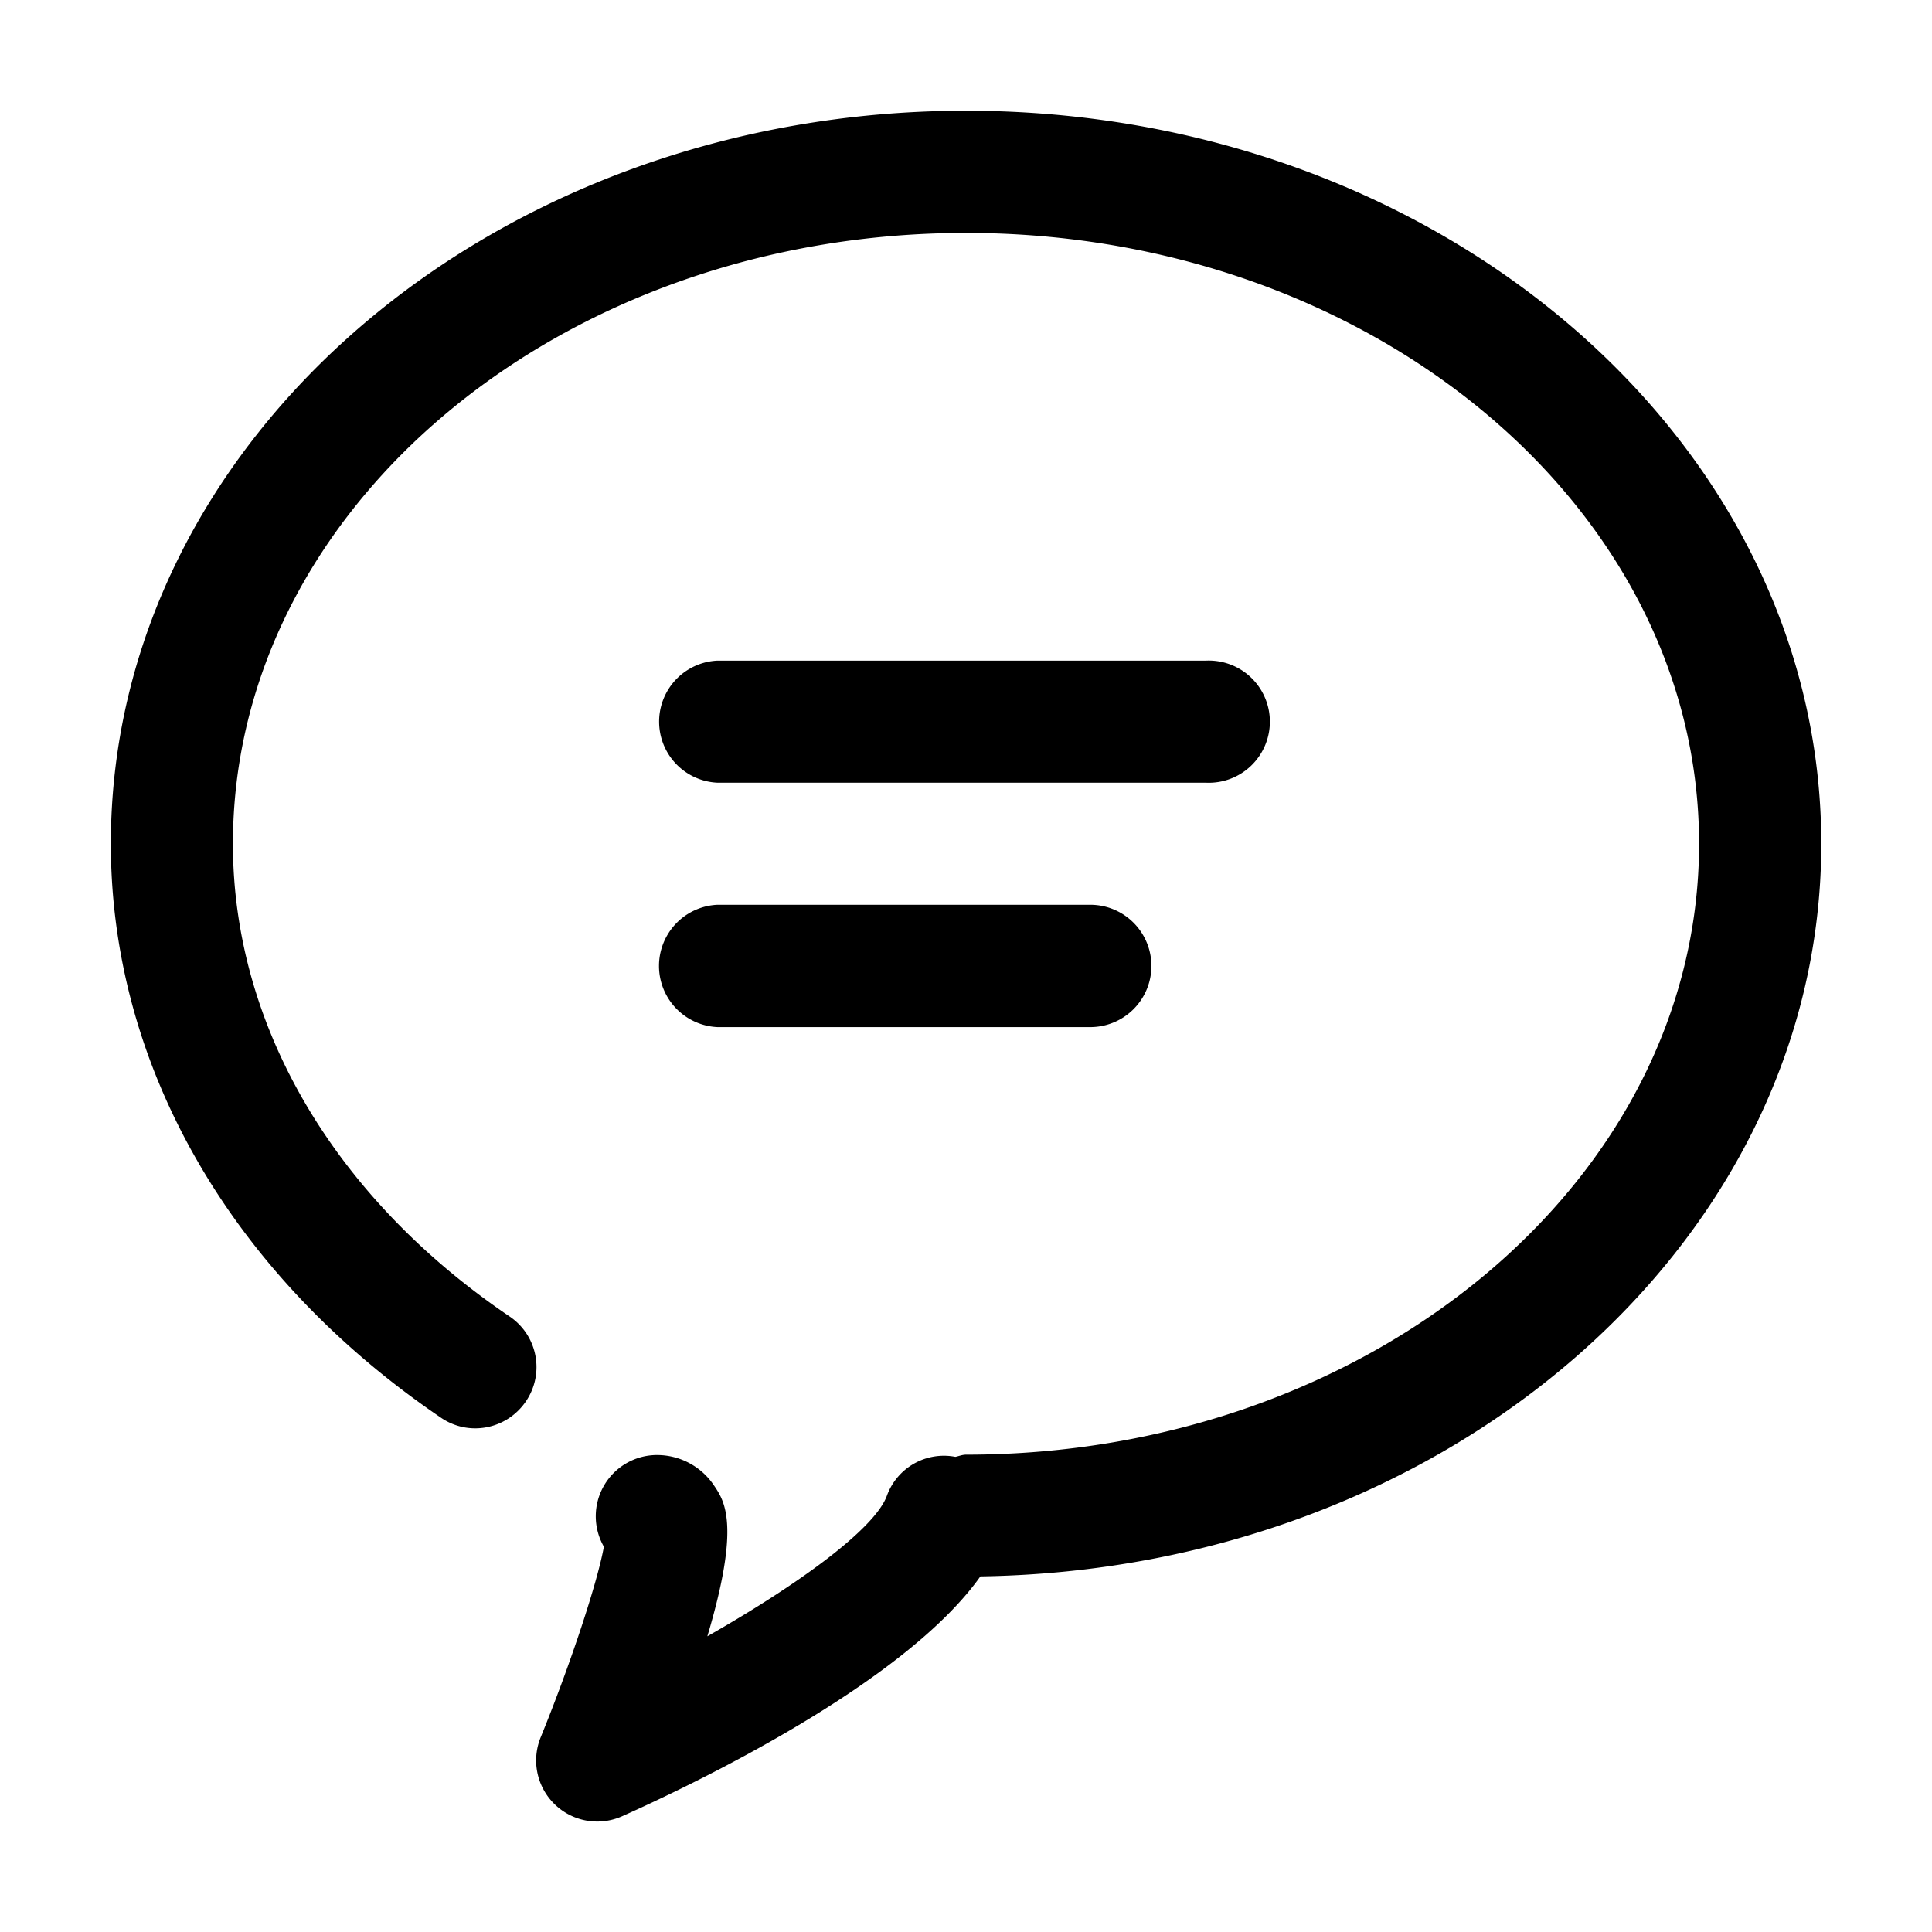 <?xml version="1.0" standalone="no"?><!DOCTYPE svg PUBLIC "-//W3C//DTD SVG 1.1//EN" "http://www.w3.org/Graphics/SVG/1.1/DTD/svg11.dtd"><svg t="1645149624213" class="icon" viewBox="0 0 1024 1024" version="1.1" xmlns="http://www.w3.org/2000/svg" p-id="14906" xmlns:xlink="http://www.w3.org/1999/xlink" width="200" height="200"><defs><style type="text/css"></style></defs><path d="M639.232 414.848H380.288a32.384 32.384 0 0 1 0-64.704h258.944a32.384 32.384 0 1 1 0 64.704z m-61.376 129.536H380.288a32.448 32.448 0 0 1 0-64.832h197.568a32.384 32.384 0 0 1 0 64.832z m387.456-97.152C965.312 233.024 761.984 58.688 512 58.688S58.752 233.024 58.752 447.232c0 117.888 63.808 228.672 174.976 304.192 14.784 10.112 34.88 6.208 44.992-8.64s6.208-34.944-8.576-44.992c-93.248-63.168-146.688-154.496-146.688-250.56 0-178.56 174.336-323.776 388.544-323.776 214.208 0 388.544 145.28 388.544 323.776S726.208 771.008 512 771.008c-1.984 0-3.712 0.768-5.632 1.152a32.128 32.128 0 0 0-36.224 20.416c-6.208 17.6-46.848 47.168-95.232 74.688 17.6-58.944 9.216-71.552 3.52-79.936a36.288 36.288 0 0 0-30.272-16.128 32.448 32.448 0 0 0-28.096 48.576c-3.264 18.368-17.408 61.568-33.472 100.992a32.384 32.384 0 0 0 43.2 41.856c36.928-16.512 149.376-70.016 189.824-127.104 246.528-3.648 445.696-176.256 445.696-388.288z m0 0" p-id="14907"></path></svg>